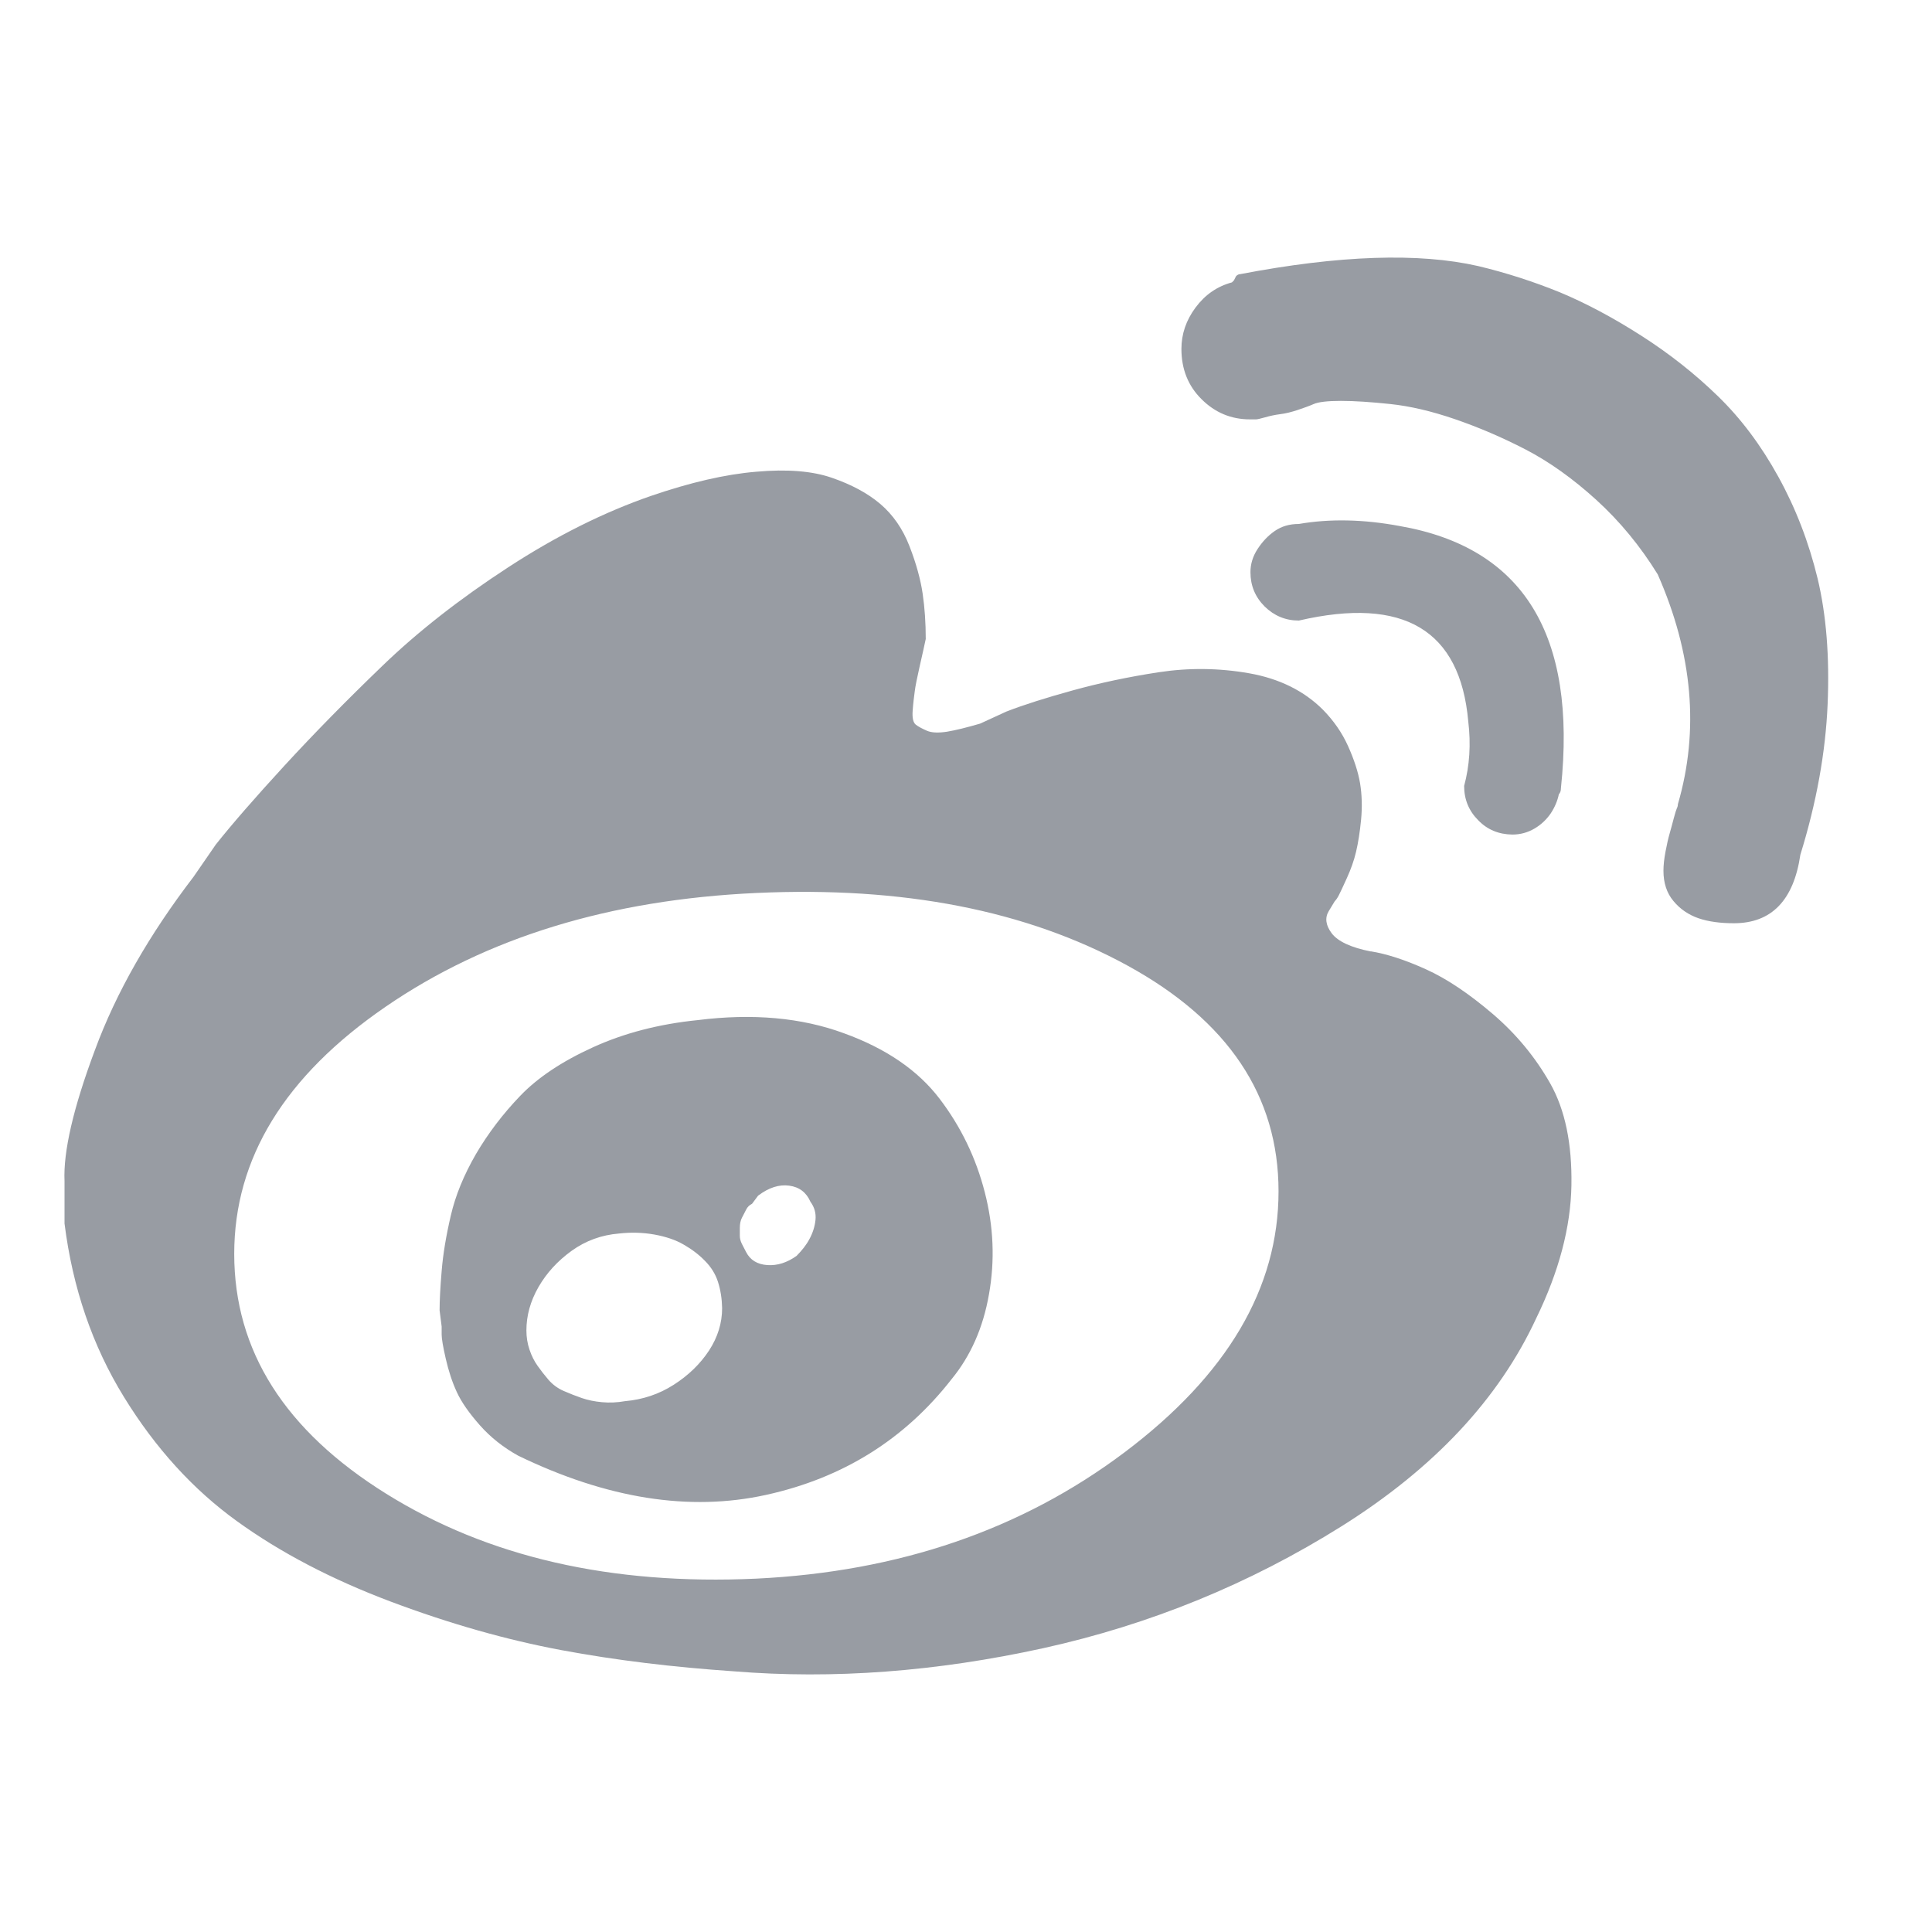 <?xml version="1.0" encoding="UTF-8"?>
<svg width="30px" height="30px" viewBox="0 0 30 30" version="1.1" xmlns="http://www.w3.org/2000/svg" xmlns:xlink="http://www.w3.org/1999/xlink">
    <title>weibo</title>
    <g id="首页" stroke="none" stroke-width="1" fill="none" fill-rule="evenodd">
        <g id="选择语言" transform="translate(-66, -762)">
            <g id="编组-32" transform="translate(0, 44)">
                <g id="编组-27" transform="translate(0, 698)">
                    <g id="编组-13" transform="translate(16, 20)">
                        <g id="weibo" transform="translate(50, 0)">
                            <rect id="矩形" x="0" y="0" width="30" height="30"></rect>
                            <path d="M21.29,14.775 C20.977,14.714 20.774,14.617 20.68,14.494 C20.586,14.369 20.57,14.253 20.632,14.149 L20.726,13.994 C20.747,13.973 20.768,13.943 20.79,13.9 C20.811,13.858 20.854,13.769 20.915,13.633 C20.977,13.496 21.025,13.363 21.057,13.226 C21.089,13.09 21.116,12.924 21.135,12.726 C21.154,12.528 21.148,12.341 21.119,12.162 C21.089,11.985 21.025,11.79 20.932,11.584 C20.838,11.375 20.707,11.188 20.541,11.019 C20.249,10.728 19.867,10.538 19.399,10.455 C18.928,10.372 18.46,10.367 17.989,10.439 C17.518,10.511 17.077,10.605 16.659,10.72 C16.242,10.835 15.897,10.944 15.627,11.049 L15.22,11.236 C15.011,11.297 14.838,11.34 14.704,11.362 C14.567,11.383 14.463,11.378 14.391,11.346 C14.319,11.314 14.26,11.284 14.22,11.252 C14.18,11.22 14.163,11.148 14.172,11.033 C14.18,10.918 14.193,10.819 14.204,10.736 C14.214,10.653 14.241,10.522 14.281,10.345 C14.321,10.169 14.353,10.027 14.375,9.922 C14.375,9.671 14.359,9.438 14.327,9.219 C14.295,9 14.228,8.753 14.123,8.483 C14.019,8.213 13.867,7.994 13.669,7.825 C13.471,7.657 13.219,7.523 12.917,7.419 C12.615,7.314 12.224,7.282 11.743,7.325 C11.261,7.365 10.721,7.491 10.113,7.699 C9.383,7.951 8.642,8.32 7.89,8.81 C7.139,9.299 6.486,9.81 5.935,10.342 C5.381,10.875 4.875,11.391 4.415,11.891 C3.955,12.392 3.602,12.798 3.351,13.114 L3.006,13.614 C2.318,14.513 1.804,15.409 1.473,16.308 C1.138,17.204 0.981,17.884 1.002,18.341 L1.002,18.999 C1.128,20 1.435,20.898 1.925,21.693 C2.414,22.488 3,23.13 3.677,23.619 C4.354,24.109 5.154,24.526 6.071,24.871 C6.989,25.216 7.872,25.465 8.717,25.623 C9.562,25.781 10.456,25.888 11.395,25.952 C12.938,26.078 14.541,25.957 16.199,25.593 C17.858,25.227 19.404,24.595 20.833,23.699 C22.264,22.8 23.27,21.728 23.853,20.473 C24.209,19.743 24.39,19.053 24.401,18.405 C24.412,17.758 24.302,17.231 24.072,16.824 C23.842,16.418 23.545,16.057 23.179,15.744 C22.812,15.431 22.47,15.2 22.146,15.053 C21.822,14.906 21.536,14.813 21.285,14.772 L21.29,14.775 L21.29,14.775 Z M11.743,24.513 C9.487,24.617 7.575,24.178 5.999,23.196 C4.423,22.215 3.637,20.973 3.637,19.47 C3.637,17.988 4.421,16.709 5.986,15.634 C7.551,14.558 9.471,13.97 11.745,13.866 C14.019,13.761 15.94,14.136 17.505,14.992 C19.07,15.848 19.853,17.017 19.853,18.499 C19.853,20.002 19.056,21.353 17.459,22.554 C15.86,23.756 13.955,24.406 11.743,24.513 Z M10.836,15.84 C10.231,15.901 9.688,16.043 9.206,16.263 C8.725,16.482 8.35,16.733 8.08,17.014 C7.81,17.295 7.58,17.597 7.39,17.921 C7.203,18.245 7.072,18.563 7,18.876 C6.927,19.189 6.879,19.475 6.858,19.737 C6.836,19.997 6.826,20.2 6.826,20.347 L6.858,20.599 L6.858,20.725 C6.858,20.786 6.879,20.912 6.922,21.099 C6.965,21.286 7.021,21.46 7.093,21.615 C7.165,21.773 7.286,21.944 7.452,22.132 C7.617,22.319 7.818,22.477 8.045,22.603 C9.423,23.271 10.707,23.475 11.898,23.212 C13.088,22.95 14.048,22.351 14.779,21.412 C15.07,21.056 15.266,20.62 15.357,20.096 C15.45,19.574 15.429,19.047 15.292,18.515 C15.156,17.983 14.923,17.498 14.589,17.06 C14.254,16.621 13.76,16.281 13.101,16.043 C12.446,15.802 11.689,15.733 10.836,15.84 L10.836,15.84 Z M9.707,21.757 C9.581,21.779 9.461,21.784 9.348,21.773 C9.233,21.763 9.129,21.741 9.035,21.709 C8.942,21.677 8.845,21.639 8.754,21.599 C8.661,21.559 8.583,21.5 8.519,21.428 C8.455,21.353 8.399,21.281 8.348,21.209 C8.297,21.137 8.254,21.054 8.222,20.957 C8.19,20.864 8.174,20.762 8.174,20.66 C8.174,20.43 8.235,20.206 8.361,19.986 C8.487,19.767 8.658,19.58 8.877,19.422 C9.097,19.264 9.343,19.176 9.613,19.154 C9.8,19.133 9.982,19.138 10.162,19.17 C10.338,19.202 10.491,19.253 10.616,19.326 C10.742,19.398 10.852,19.481 10.945,19.577 C11.039,19.671 11.109,19.78 11.149,19.906 C11.189,20.032 11.21,20.166 11.213,20.313 C11.213,20.543 11.146,20.762 11.01,20.971 C10.873,21.179 10.691,21.356 10.461,21.503 C10.231,21.65 9.98,21.733 9.707,21.757 L9.707,21.757 Z M12.368,19.502 C12.221,19.606 12.072,19.655 11.914,19.644 C11.759,19.633 11.649,19.566 11.585,19.441 L11.52,19.315 C11.499,19.272 11.488,19.232 11.488,19.189 L11.488,19.066 C11.488,19.005 11.499,18.951 11.52,18.911 L11.585,18.785 C11.606,18.742 11.636,18.713 11.678,18.692 L11.772,18.566 C11.938,18.44 12.101,18.389 12.256,18.411 C12.411,18.432 12.521,18.515 12.585,18.662 C12.647,18.745 12.673,18.839 12.663,18.943 C12.652,19.047 12.62,19.146 12.569,19.24 C12.521,19.331 12.451,19.419 12.368,19.502 L12.368,19.502 Z M23.484,12.959 C23.609,12.959 23.724,12.927 23.829,12.865 C23.933,12.804 24.016,12.723 24.08,12.63 C24.142,12.536 24.184,12.437 24.206,12.333 C24.227,12.311 24.238,12.282 24.238,12.239 C24.489,9.858 23.655,8.502 21.734,8.168 C21.17,8.063 20.648,8.053 20.169,8.136 C20.022,8.136 19.899,8.173 19.795,8.245 C19.69,8.317 19.602,8.411 19.527,8.526 C19.452,8.641 19.417,8.761 19.417,8.885 C19.417,9.093 19.49,9.27 19.637,9.417 C19.784,9.561 19.96,9.636 20.169,9.636 C21.798,9.259 22.673,9.783 22.799,11.201 C22.842,11.557 22.82,11.889 22.735,12.204 C22.735,12.413 22.807,12.59 22.954,12.737 C23.096,12.884 23.272,12.956 23.484,12.959 L23.484,12.959 Z M22.951,4.131 C22.034,3.922 20.8,3.962 19.257,4.257 C19.236,4.257 19.214,4.267 19.193,4.289 L19.161,4.353 L19.129,4.385 C18.898,4.447 18.711,4.578 18.564,4.776 C18.417,4.974 18.345,5.188 18.345,5.418 C18.345,5.731 18.449,5.993 18.658,6.199 C18.866,6.407 19.118,6.512 19.409,6.512 L19.503,6.512 C19.524,6.512 19.57,6.501 19.645,6.48 C19.72,6.458 19.797,6.442 19.88,6.431 C19.963,6.421 20.051,6.399 20.148,6.367 C20.241,6.335 20.327,6.306 20.399,6.274 C20.471,6.242 20.613,6.225 20.822,6.225 C21.031,6.225 21.287,6.242 21.59,6.274 C21.892,6.306 22.226,6.383 22.593,6.509 C22.959,6.635 23.323,6.79 23.69,6.98 C24.056,7.17 24.42,7.429 24.786,7.761 C25.153,8.095 25.471,8.481 25.741,8.919 C26.284,10.15 26.389,11.34 26.054,12.488 C26.054,12.509 26.049,12.531 26.038,12.552 C26.028,12.574 26.012,12.624 25.99,12.707 C25.969,12.79 25.947,12.868 25.926,12.943 C25.905,13.015 25.883,13.111 25.862,13.224 C25.84,13.339 25.83,13.438 25.83,13.521 C25.83,13.708 25.88,13.866 25.985,13.991 C26.089,14.117 26.22,14.205 26.375,14.259 C26.531,14.312 26.715,14.336 26.924,14.336 C27.507,14.336 27.852,13.981 27.956,13.272 C28.208,12.458 28.347,11.68 28.379,10.939 C28.411,10.198 28.358,9.545 28.224,8.984 C28.087,8.419 27.884,7.892 27.614,7.403 C27.344,6.913 27.031,6.496 26.675,6.151 C26.319,5.805 25.923,5.492 25.485,5.212 C25.046,4.931 24.623,4.706 24.217,4.537 C23.81,4.372 23.387,4.235 22.951,4.131 Z" id="形状" fill="#989CA3" fill-rule="nonzero"></path>
                        </g>
                    </g>
                </g>
            </g>
        </g>
    </g>
</svg>